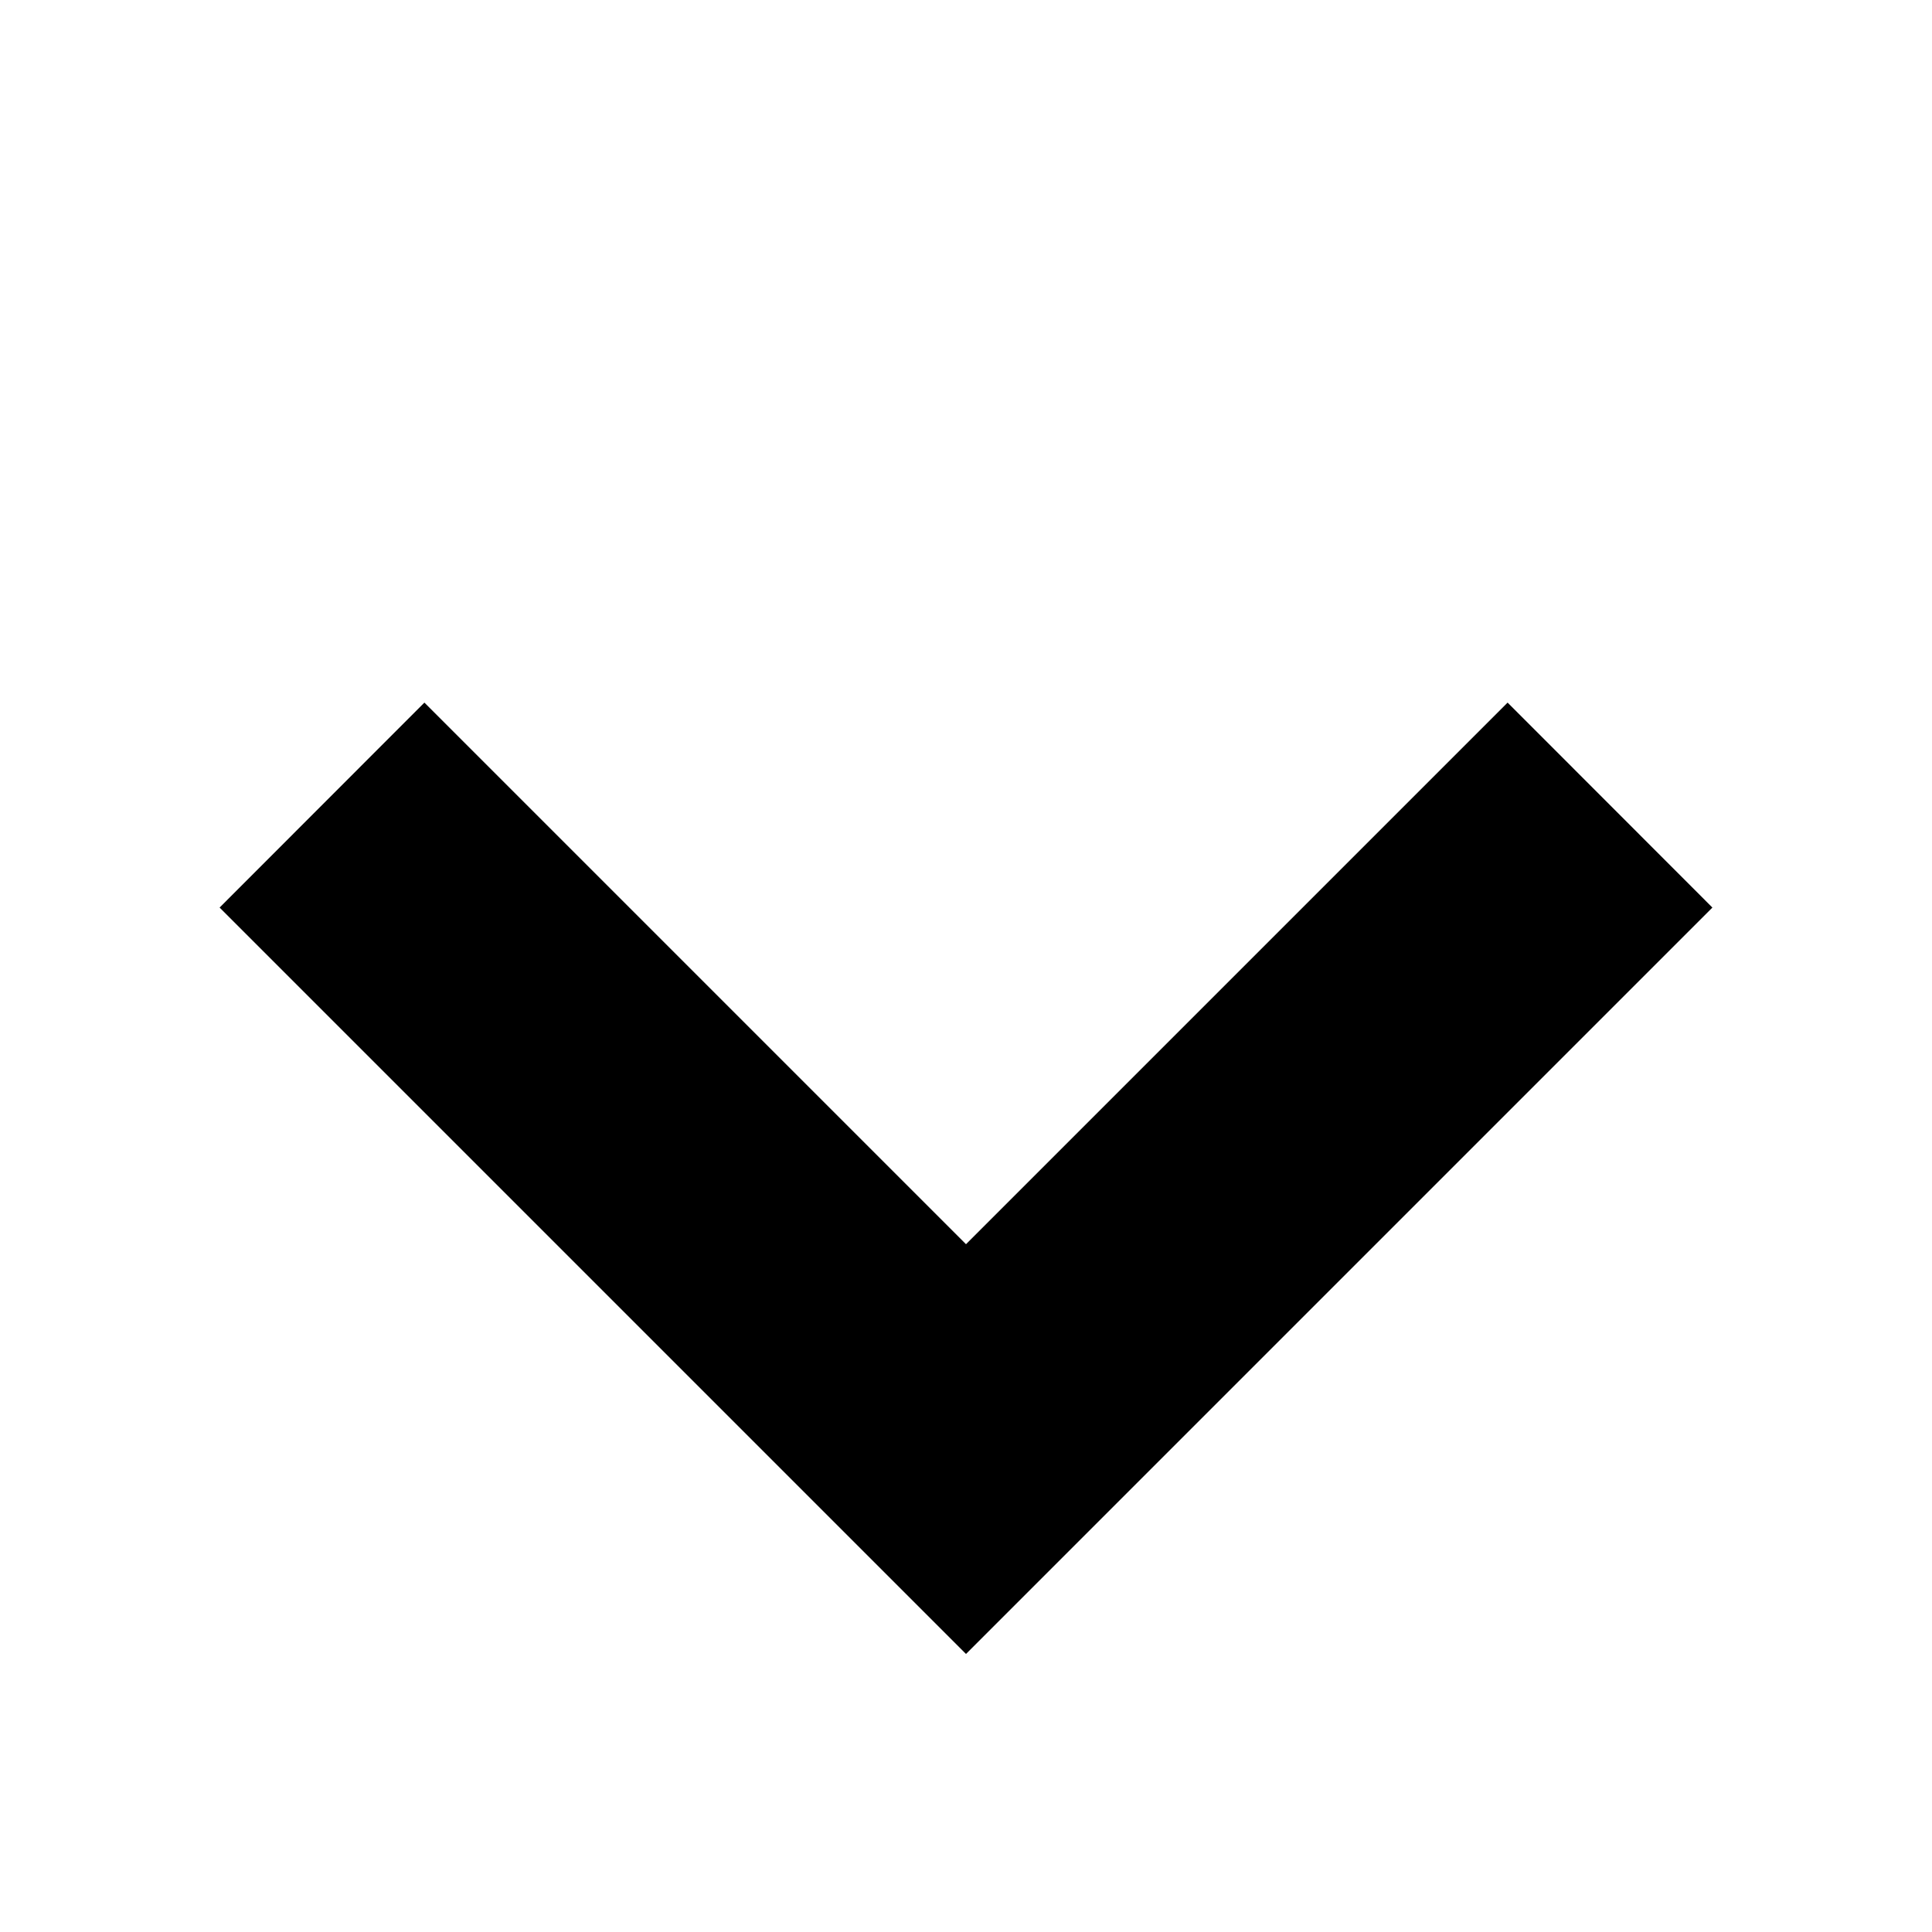 <svg width="12" height="12" viewBox="0 0 12 12" fill="none" xmlns="http://www.w3.org/2000/svg">
<path fill-rule="evenodd" clip-rule="evenodd" d="M1.364 5.637L2.636 4.364L6 7.728L9.364 4.364L10.636 5.637L6 10.273L1.364 5.637Z" fill="currentColor"/>
</svg>
